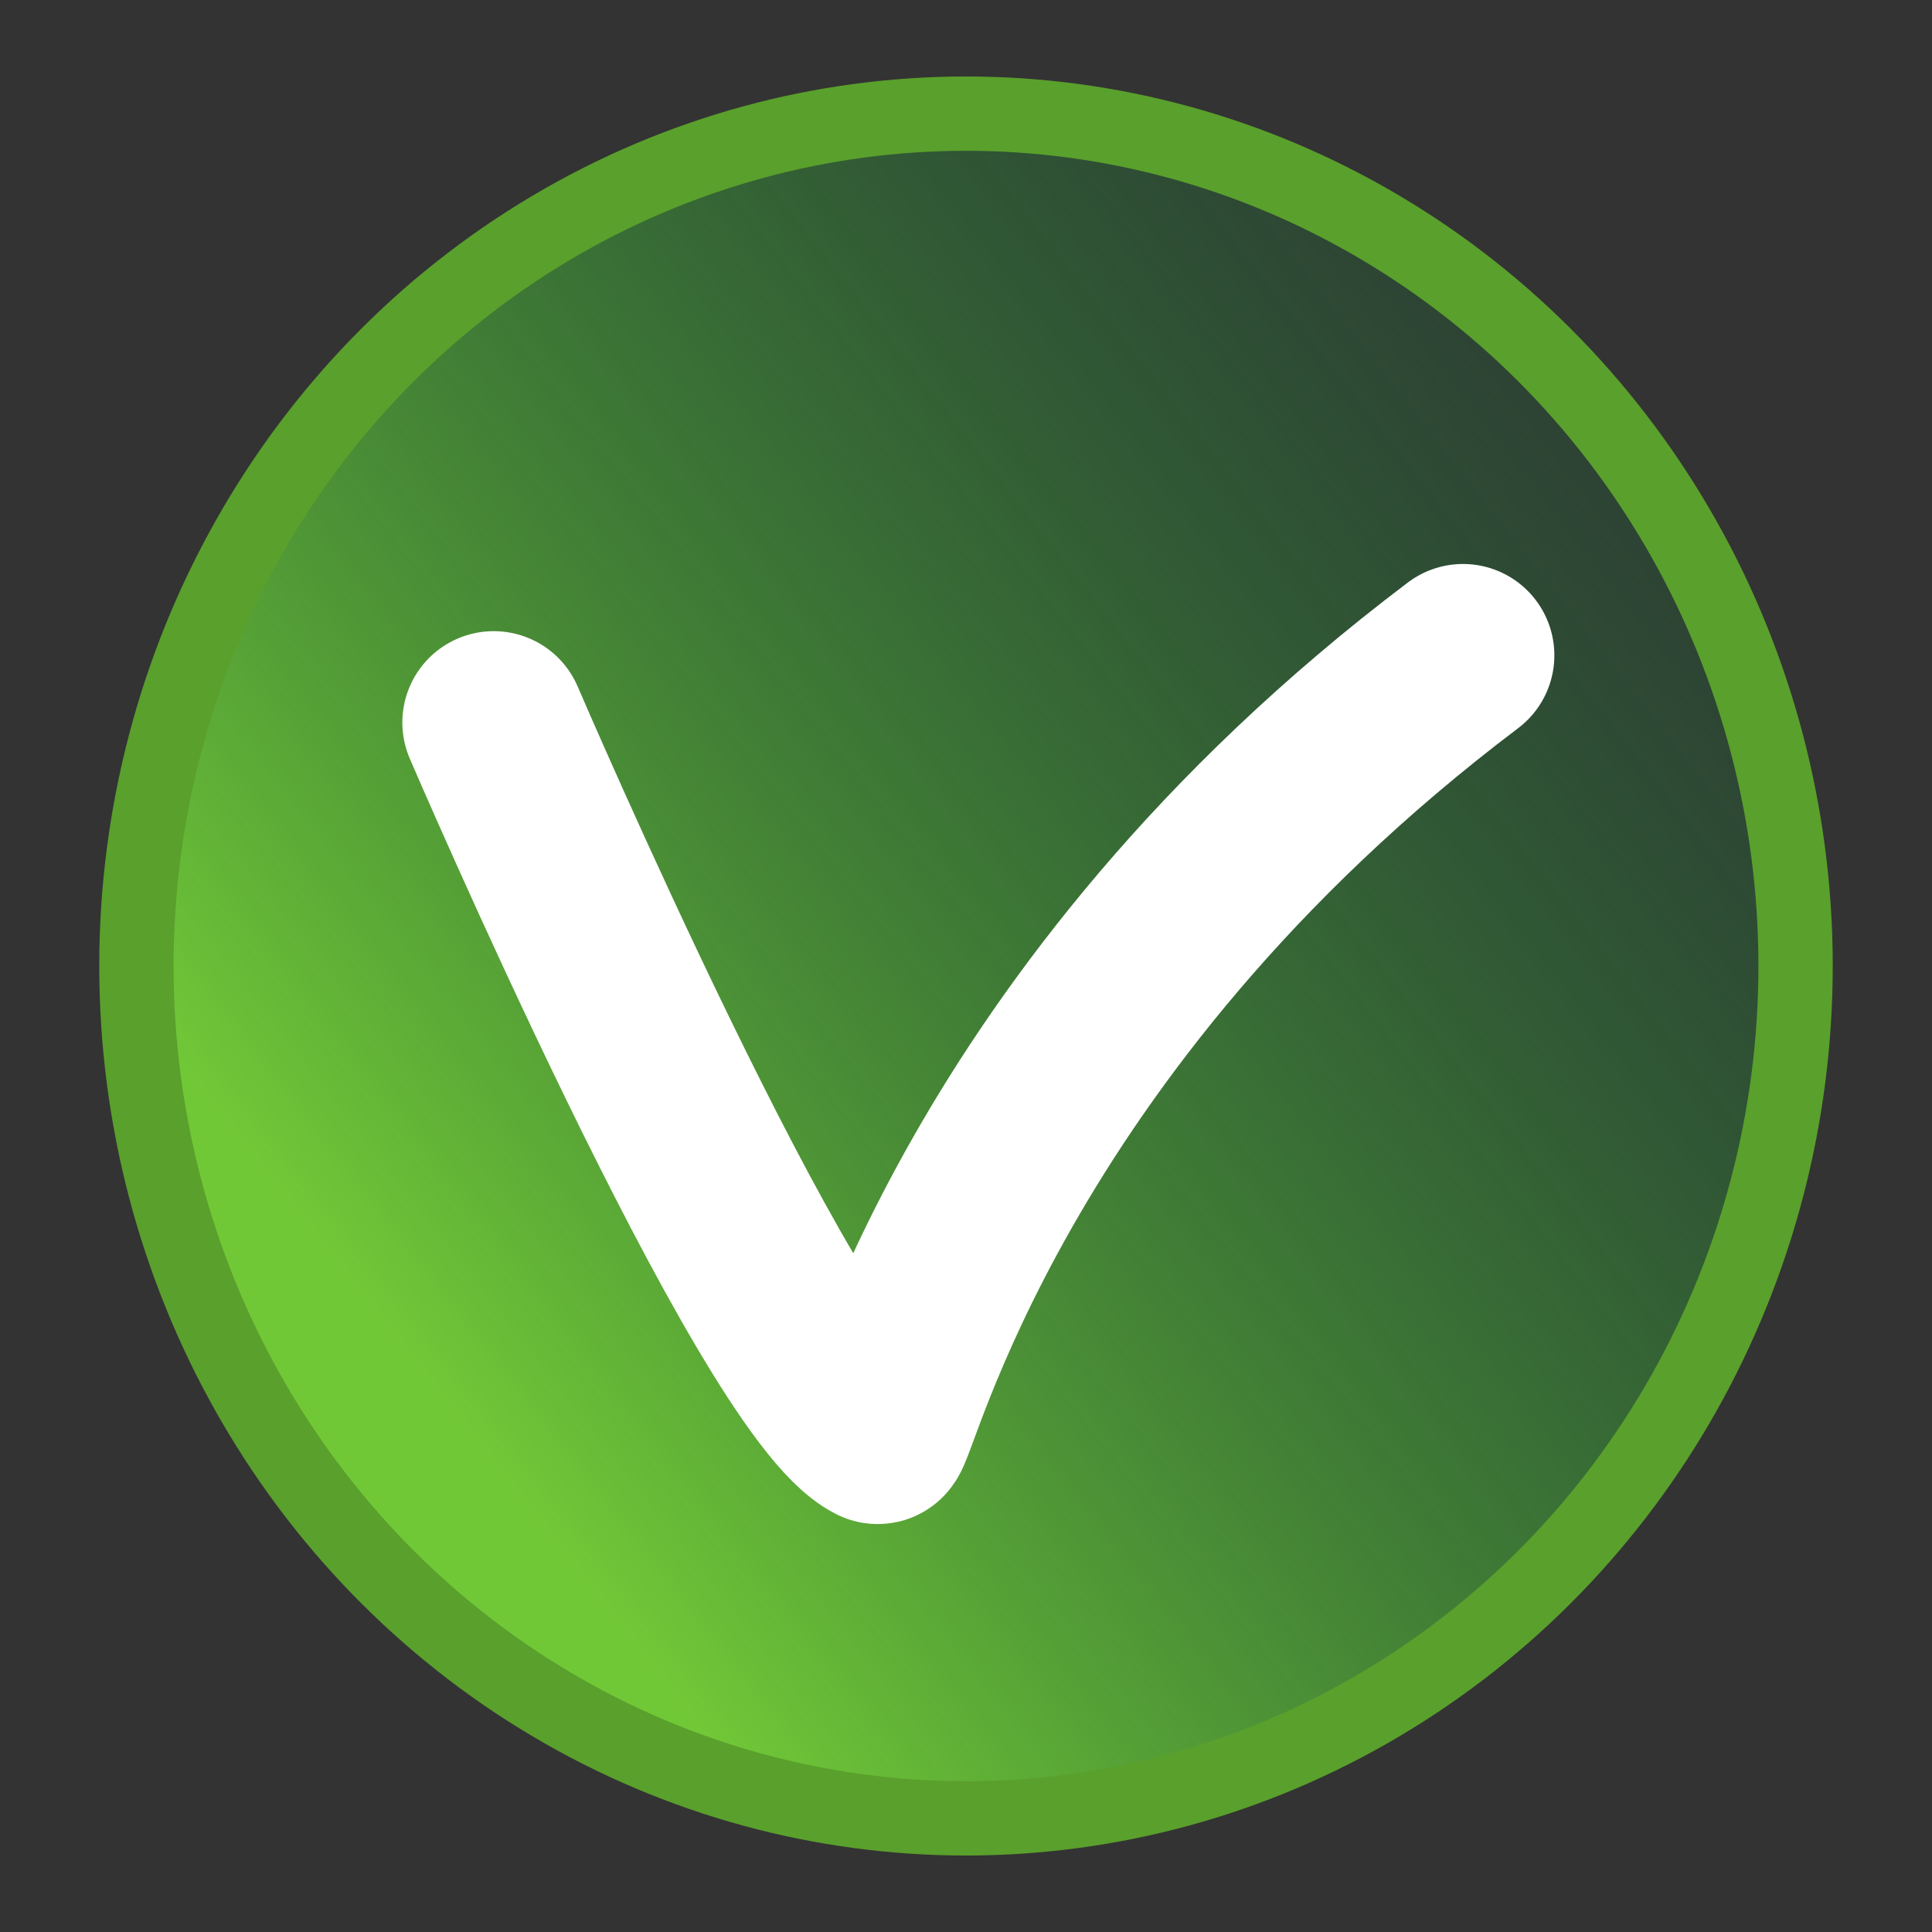 <?xml version="1.0" encoding="UTF-8" standalone="no"?>
<!-- Created with Inkscape (http://www.inkscape.org/) -->

<svg
   xmlns:dc="http://purl.org/dc/elements/1.1/"
   xmlns:cc="http://creativecommons.org/ns#"
   xmlns:rdf="http://www.w3.org/1999/02/22-rdf-syntax-ns#"
   xmlns:svg="http://www.w3.org/2000/svg"
   xmlns="http://www.w3.org/2000/svg"
   xmlns:xlink="http://www.w3.org/1999/xlink"
   xmlns:sodipodi="http://sodipodi.sourceforge.net/DTD/sodipodi-0.dtd"
   xmlns:inkscape="http://www.inkscape.org/namespaces/inkscape"
   width="100mm"
   height="100mm"
   viewBox="0 0 100 100"
   version="1.1"
   id="svg933"
   inkscape:version="0.92.3 (2405546, 2018-03-11)"
   sodipodi:docname="btn_check.svg">
  <rect x="0" y="0" width="100" height="100" fill="#333333" stroke="none"/>
  <defs
     id="defs927">
    <linearGradient
       inkscape:collect="always"
       xlink:href="#linearGradient853"
       id="linearGradient855"
       x1="35.741"
       y1="65.545"
       x2="139.588"
       y2="-15.705"
       gradientUnits="userSpaceOnUse"
       gradientTransform="matrix(0.735,0,0,0.735,-29.637,126.533)" />
    <linearGradient
       inkscape:collect="always"
       id="linearGradient853">
      <stop
         style="stop-color:#71c837;stop-opacity:1;"
         offset="0"
         id="stop849" />
      <stop
         style="stop-color:#006d37;stop-opacity:0"
         offset="1"
         id="stop851" />
    </linearGradient>
  </defs>
  <sodipodi:namedview
     id="base"
     pagecolor="#ffffff"
     bordercolor="#666666"
     borderopacity="1.0"
     inkscape:pageopacity="0.0"
     inkscape:pageshadow="2"
     inkscape:zoom="0.98994949"
     inkscape:cx="388.95115"
     inkscape:cy="331.46552"
     inkscape:document-units="mm"
     inkscape:current-layer="g1480"
     showgrid="false"
     inkscape:window-width="1680"
     inkscape:window-height="982"
     inkscape:window-x="0"
     inkscape:window-y="0"
     inkscape:window-maximized="1" />
  <g
     inkscape:label="Calque 1"
     inkscape:groupmode="layer"
     id="layer1"
     transform="translate(0,-197)">
    <g
       transform="translate(8.494,72.271)"
       style="display:inline"
       id="g1480">
      <ellipse
         style="fill:url(#linearGradient855);fill-opacity:1;stroke:#5aa02c;stroke-width:3.847;stroke-linecap:round;stroke-linejoin:miter;stroke-miterlimit:4;stroke-dasharray:none;stroke-opacity:1;paint-order:markers fill stroke"
         id="ellipse845"
         cx="41.506"
         cy="174.729"
         rx="42.939"
         ry="44.118" />
      <path
         sodipodi:nodetypes="csc"
         inkscape:connector-curvature="0"
         id="path876"
         d="m 17.06,162.126 c 0,0 14.672,34.183 19.87,36.759 0.445,0.221 5.324,-21.366 30.301,-40.236"
         style="fill:none;stroke:#ffffff;stroke-width:9.457;stroke-linecap:round;stroke-linejoin:miter;stroke-miterlimit:4;stroke-dasharray:none;stroke-opacity:1" />
    </g>
  </g>
</svg>
